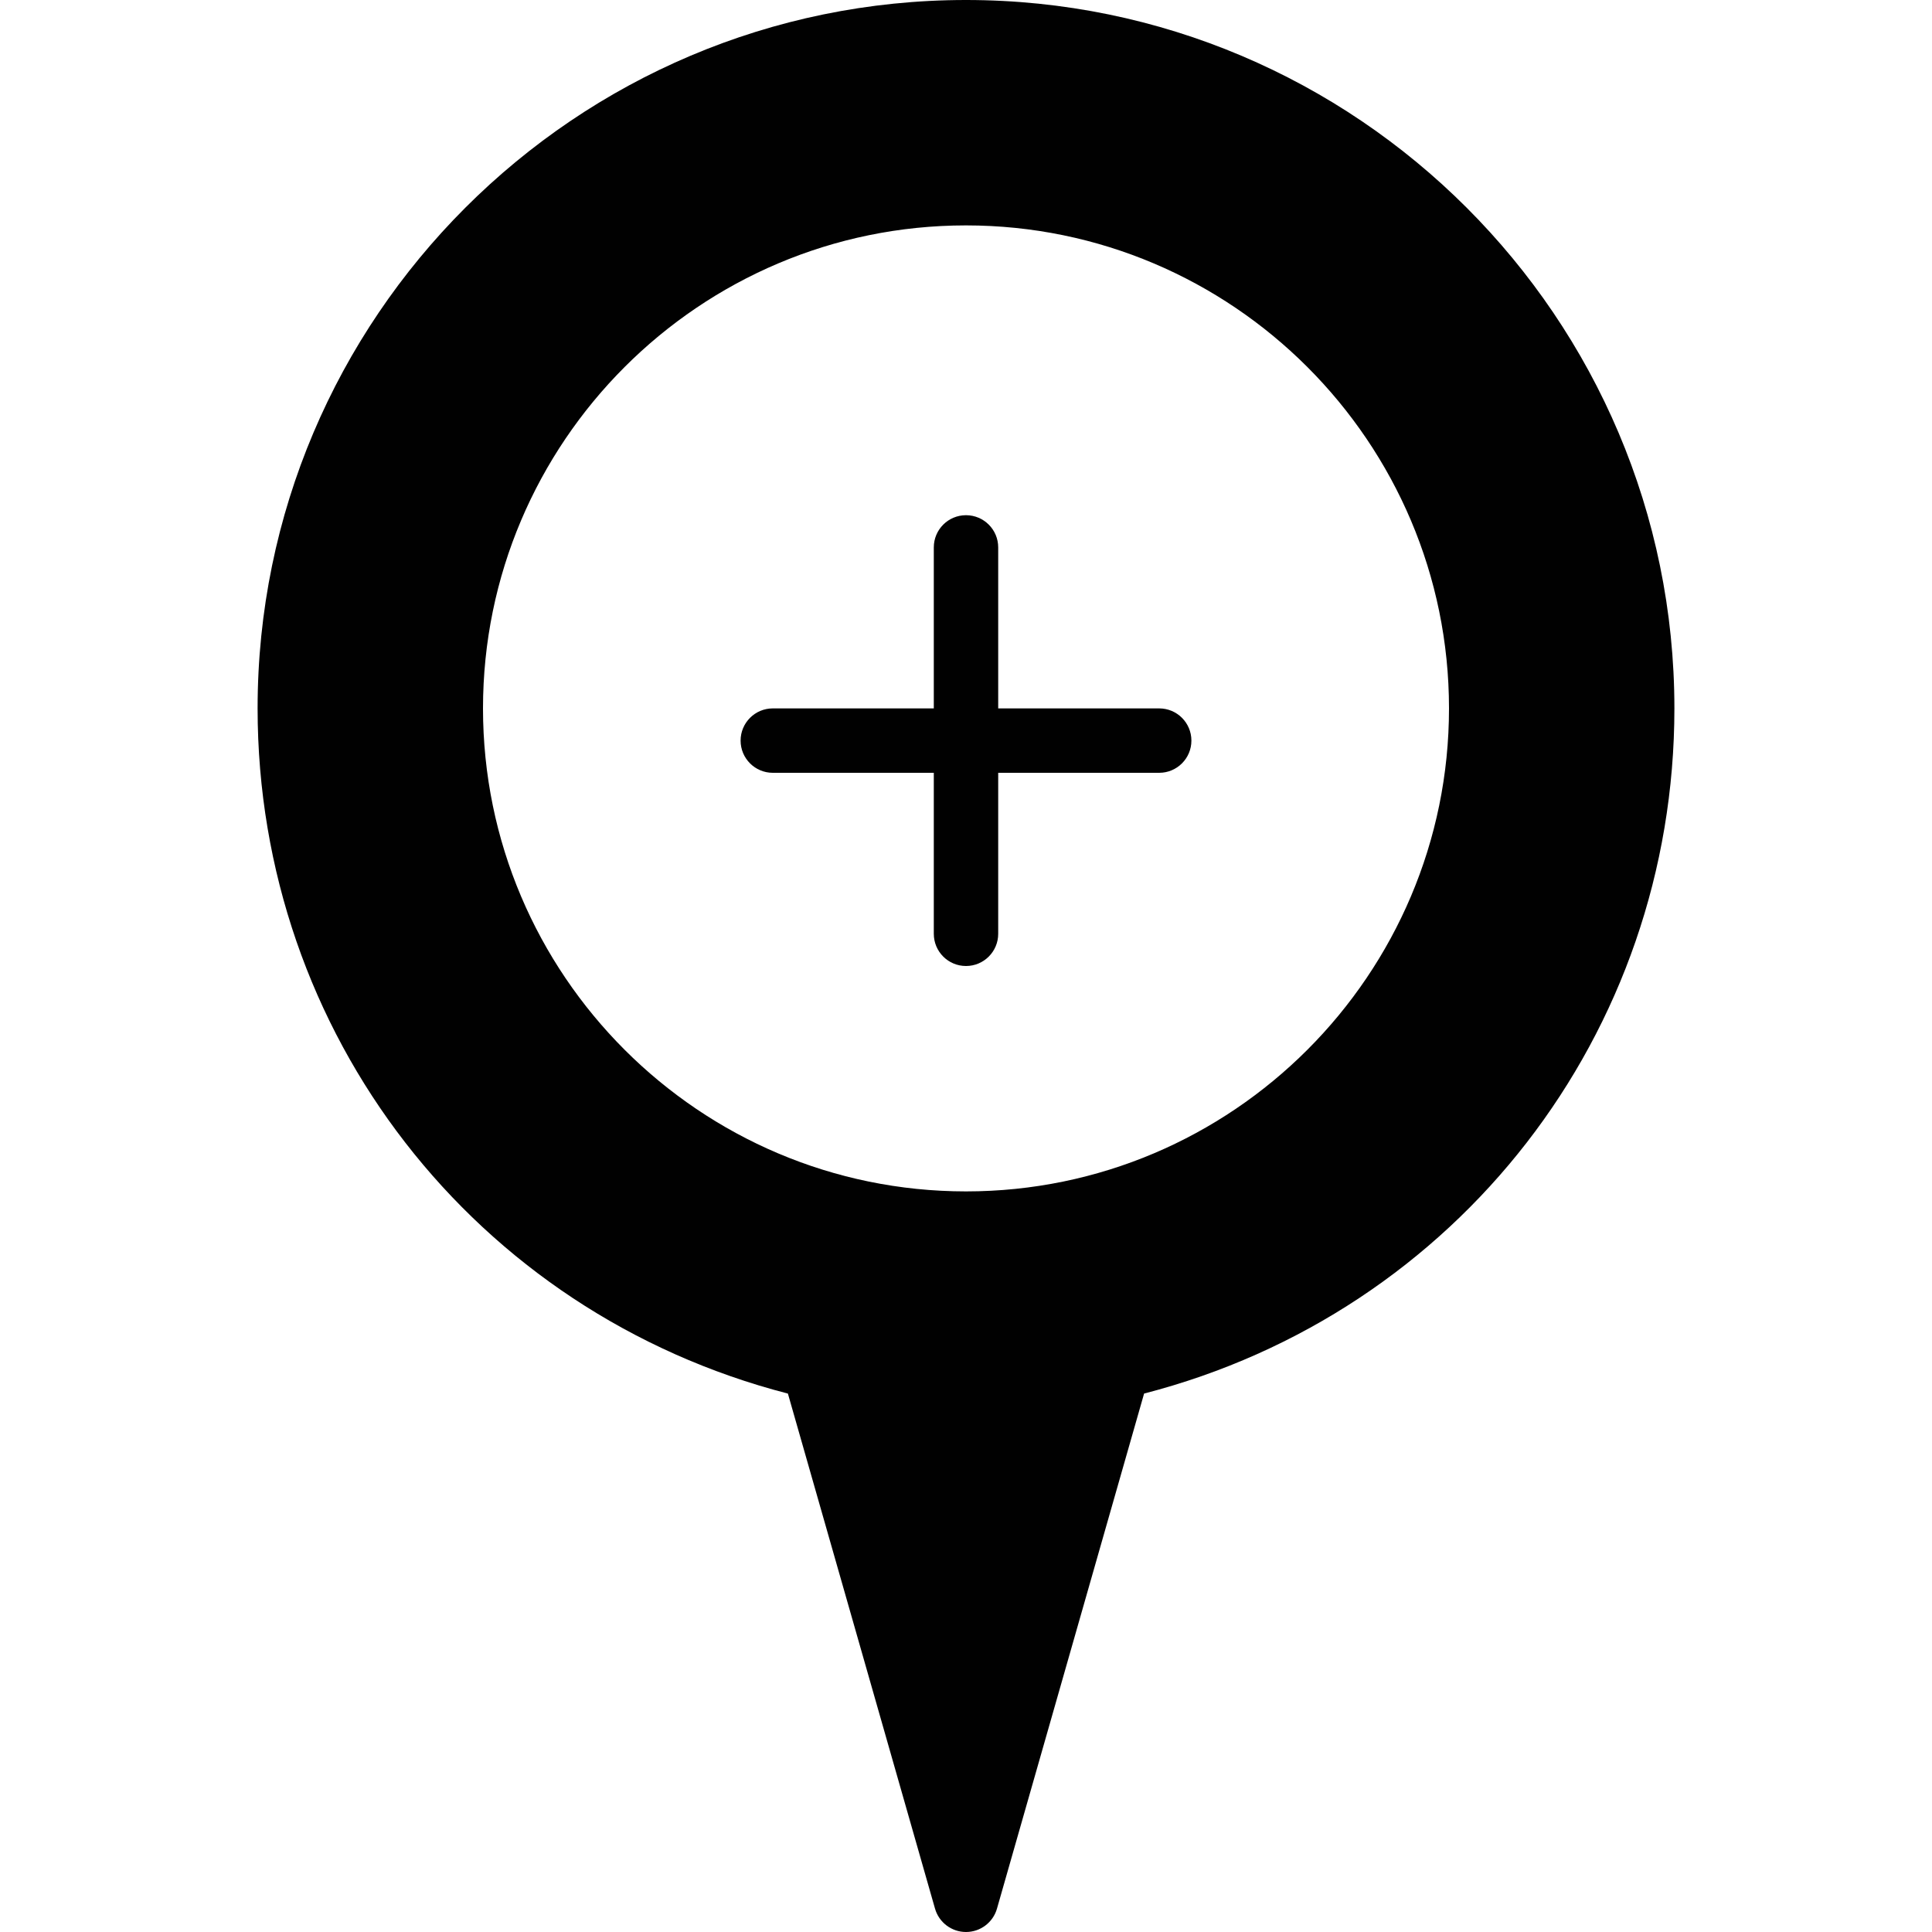 <?xml version="1.0" encoding="utf-8"?>
<!-- Generator: Adobe Illustrator 17.0.0, SVG Export Plug-In . SVG Version: 6.00 Build 0)  -->
<!DOCTYPE svg PUBLIC "-//W3C//DTD SVG 1.1//EN" "http://www.w3.org/Graphics/SVG/1.1/DTD/svg11.dtd">
<svg version="1.1" xmlns="http://www.w3.org/2000/svg" xmlns:xlink="http://www.w3.org/1999/xlink" x="0px" y="0px" width="60px"
	 height="60px" viewBox="0 0 60 60" enable-background="new 0 0 60 60" xml:space="preserve">
<g id="Layer_3">
	<g>
		<path fill="#010101" d="M30,0C17.869,0,8,9.869,8,22c0,10.1,6.742,18.767,16.469,21.279l4.569,15.996
			C29.161,59.704,29.554,60,30,60c0.446,0,0.839-0.296,0.962-0.726l4.569-15.996C45.258,40.767,52,32.1,52,22
			C52,9.869,42.131,0,30,0z M30,37c-8.272,0-15-6.729-15-15S21.728,7,30,7c8.271,0,15,6.729,15,15S38.271,37,30,37z"/>
		<path fill="#010101" d="M36,22h-5v-5c0-0.552-0.447-1-1-1c-0.553,0-1,0.448-1,1v5h-5c-0.553,0-1,0.448-1,1c0,0.552,0.447,1,1,1h5
			v5c0,0.552,0.447,1,1,1c0.553,0,1-0.448,1-1v-5h5c0.553,0,1-0.448,1-1C37,22.448,36.553,22,36,22z"/>
	</g>
</g>
<g id="nyt_x5F_exporter_x5F_info" display="none">
</g>
</svg>
